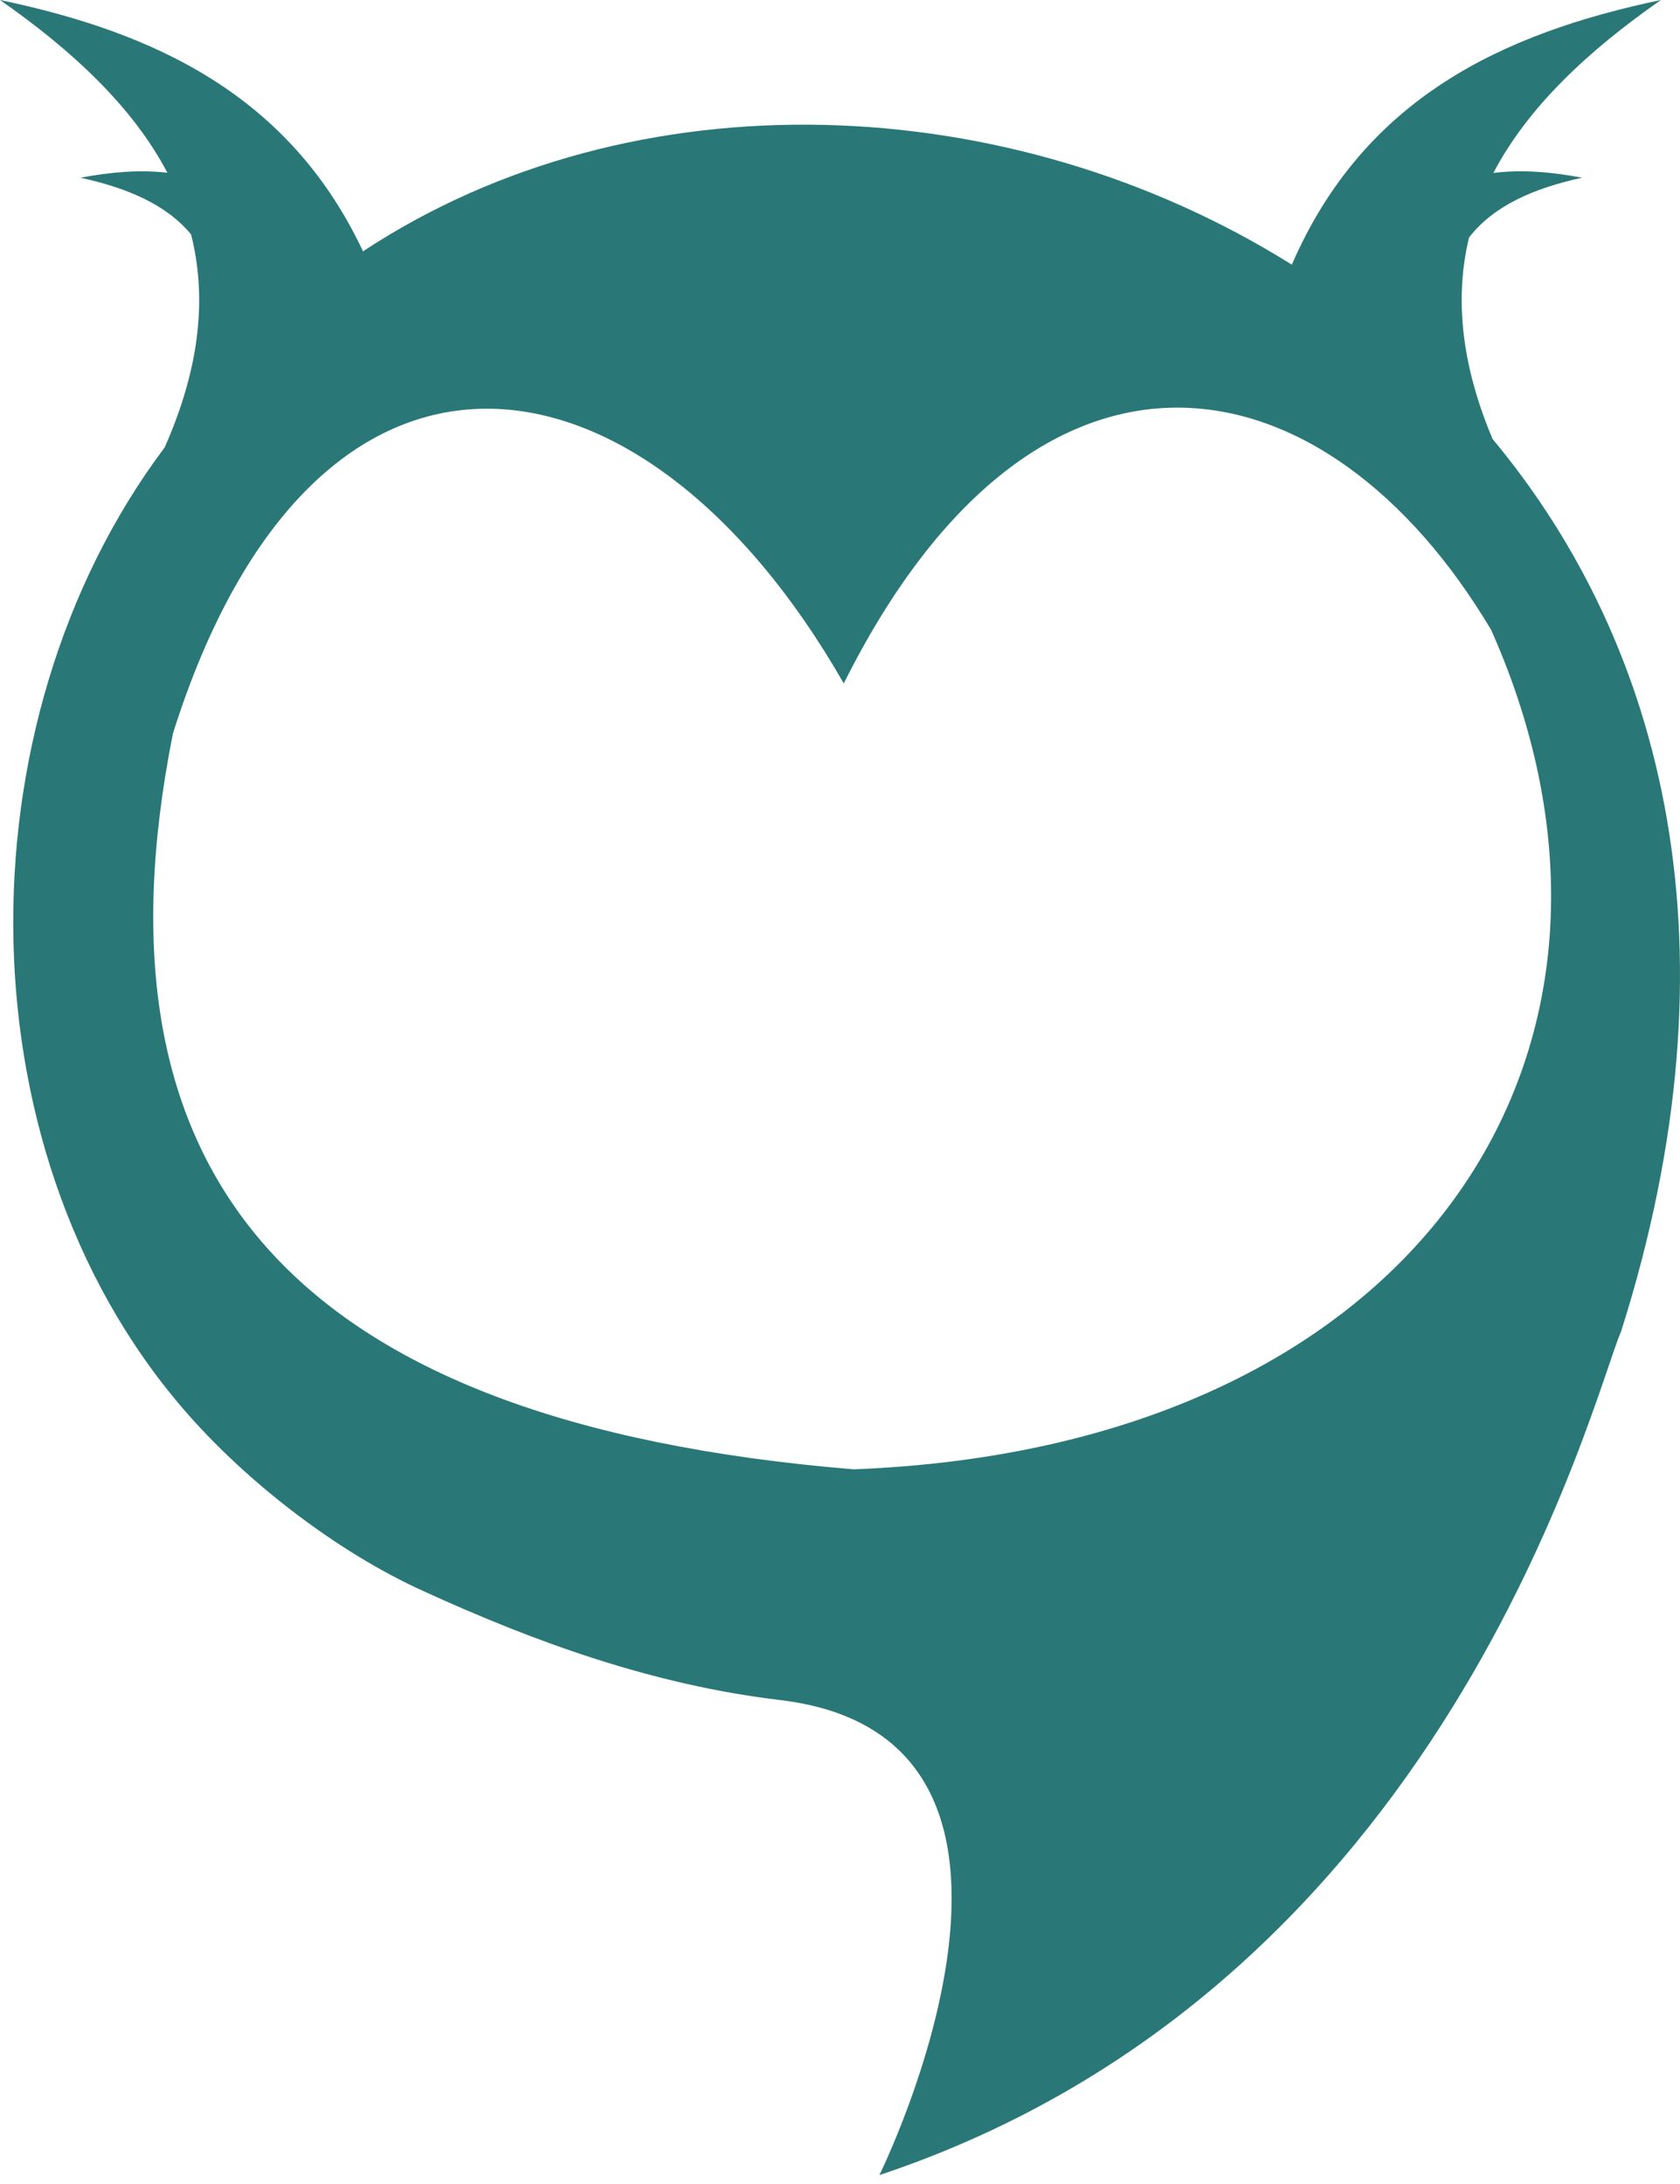 <svg width="50" height="65" viewBox="0 0 50 65" fill="none" xmlns="http://www.w3.org/2000/svg">
<path d="M5.147 21.83C9.339 8.532 19.111 9.849 25.112 20.34C30.887 8.788 39.501 10.534 44.381 18.751C49.92 31.207 42.265 43.078 25.409 43.73C8.467 42.335 2.547 34.856 5.147 21.83ZM44.422 13.066C43.469 10.806 43.299 8.831 43.72 7.071C44.452 6.12 45.656 5.601 47.085 5.289C46.182 5.118 45.298 5.041 44.446 5.147C45.468 3.197 47.245 1.525 49.432 -2.28882e-05C44.705 0.992 40.595 2.927 38.447 7.877C30.087 2.639 18.882 2.155 10.804 7.48C8.612 2.822 4.597 0.963 0 -2.28882e-05C2.183 1.524 3.959 3.195 4.981 5.141C4.147 5.045 3.279 5.123 2.397 5.289C3.776 5.591 4.949 6.084 5.687 6.977C6.154 8.825 5.968 10.908 4.901 13.316C-1.272 21.534 -1.224 34.596 5.789 42.311C7.581 44.282 10.089 46.199 12.518 47.316C15.949 48.891 19.454 50.148 23.217 50.597C32.606 51.717 26.172 64.735 26.172 64.735C43.043 59.113 47.362 41.706 48.241 39.638L48.25 39.616C51.852 28.256 49.558 19.229 44.422 13.066Z" fill="#297877"/>
</svg>

